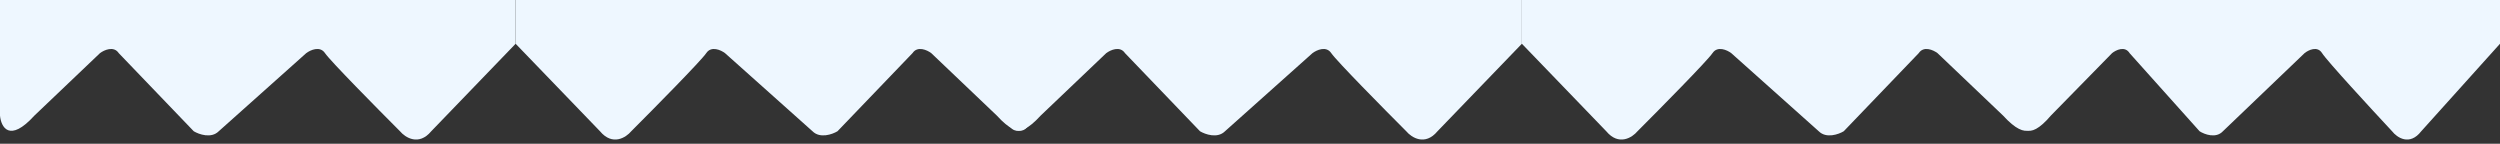 <svg width="400" height="23" viewBox="0 0 400 23" fill="none" xmlns="http://www.w3.org/2000/svg">
<rect x="0" y="0" width="400" height="23" fill="#333333" stroke="none"/>
<path d="M0 18.5V0H82.5V7L69 21C67 23.4 64.833 22 64 21C60.333 17.333 52.8 9.7 52 8.5C51.2 7.3 49.667 8 49 8.5L35 21C33.8 22.2 31.833 21.5 31 21L19 8.5C18.2 7.3 16.667 8 16 8.5L5.5 18.5C1.5 22.9 0.167 20.333 0 18.5Z" fill="#EEF7FF"/>
<path d="M165 18.5V0H82.5V7L96 21C98 23.4 100.167 22 101 21C104.667 17.333 112.2 9.7 113 8.5C113.8 7.3 115.333 8 116 8.5L130 21C131.2 22.2 133.167 21.5 134 21L146 8.5C146.8 7.3 148.333 8 149 8.5L159.5 18.5C163.5 22.9 164.833 20.333 165 18.5Z" fill="#EEF7FF"/>
<path d="M161 18.5V0H243.5V7L230 21C228 23.4 225.833 22 225 21C221.333 17.333 213.8 9.7 213 8.5C212.2 7.3 210.667 8 210 8.5L196 21C194.8 22.2 192.833 21.5 192 21L180 8.5C179.2 7.3 177.667 8 177 8.5L166.5 18.5C162.5 22.9 161.167 20.333 161 18.5Z" fill="#EEF7FF"/>
<path d="M326 18.5V0H243.5V7L257 21C259 23.4 261.167 22 262 21C265.667 17.333 273.2 9.7 274 8.5C274.8 7.3 276.333 8 277 8.5L291 21C292.2 22.2 294.167 21.5 295 21L307 8.5C307.8 7.3 309.333 8 310 8.5L320.5 18.5C324.5 22.9 325.833 20.333 326 18.5Z" fill="#EEF7FF"/>
<path d="M323 18.5V0H400V7L387.4 21C385.533 23.4 383.511 22 382.733 21C379.311 17.333 372.28 9.7 371.533 8.5C370.787 7.3 369.356 8 368.733 8.5L355.667 21C354.547 22.2 352.711 21.5 351.933 21L340.733 8.5C339.987 7.3 338.556 8 337.933 8.5L328.133 18.5C324.4 22.9 323.156 20.333 323 18.5Z" fill="#EEF7FF"/>
</svg>

